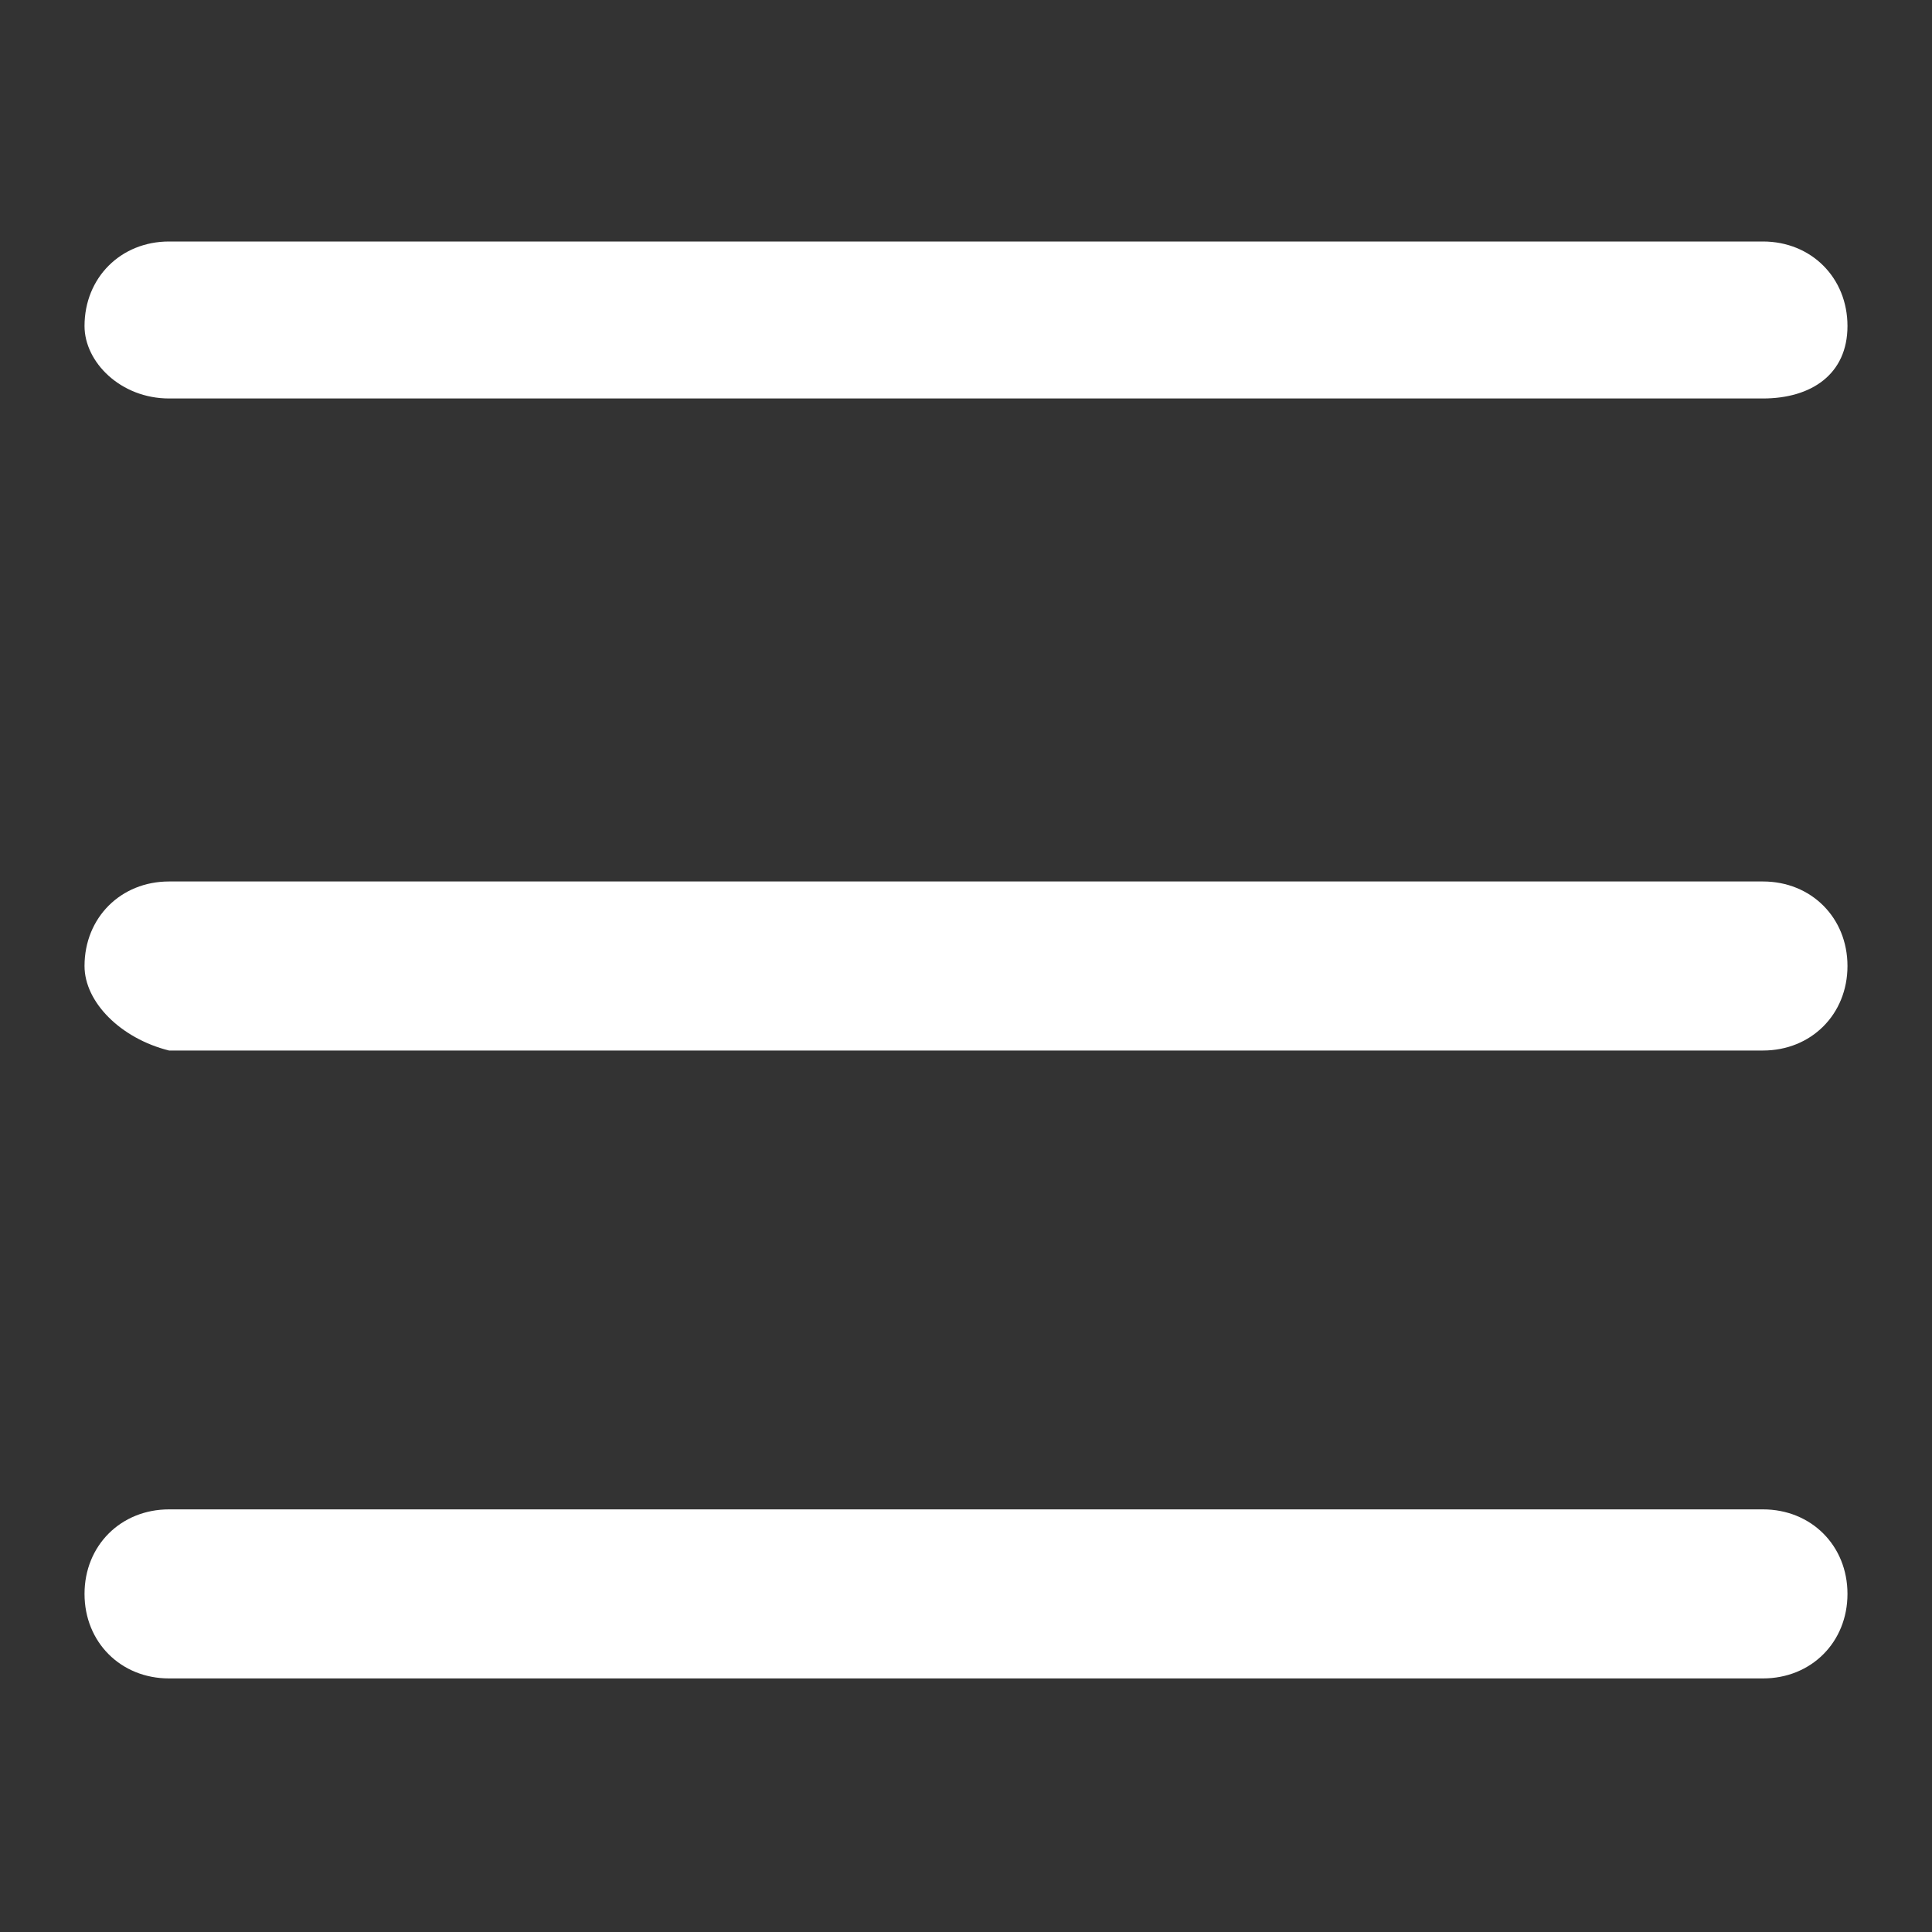 <?xml version="1.0" encoding="utf-8"?>
<!-- Generator: Adobe Illustrator 25.4.1, SVG Export Plug-In . SVG Version: 6.00 Build 0)  -->
<svg version="1.1" id="Layer_1" xmlns="http://www.w3.org/2000/svg" xmlns:xlink="http://www.w3.org/1999/xlink" x="0px" y="0px"
	 viewBox="0 0 16 16" style="enable-background:new 0 0 16 16;" xml:space="preserve">
<rect x="0" y="0" width="16" height="16" fill="#333333" stroke="none"/>
<style type="text/css">
	.st0{fill-rule:evenodd;clip-rule:evenodd;fill:#FFFFFF;}
</style>
<path class="st0" d="M0.7,13.2c0-0.4,0.3-0.7,0.7-0.7h13.2c0.4,0,0.7,0.3,0.7,0.7c0,0.4-0.3,0.7-0.7,0.7H1.4
	C1,13.9,0.7,13.6,0.7,13.2z M0.7,8c0-0.4,0.3-0.7,0.7-0.7h13.2c0.4,0,0.7,0.3,0.7,0.7c0,0.4-0.3,0.7-0.7,0.7H1.4
	C1,8.6,0.7,8.3,0.7,8z M0.7,2.7C0.7,2.3,1,2,1.4,2h13.2c0.4,0,0.7,0.3,0.7,0.7S15,3.3,14.6,3.3H1.4C1,3.3,0.7,3,0.7,2.7z"/>
</svg>
